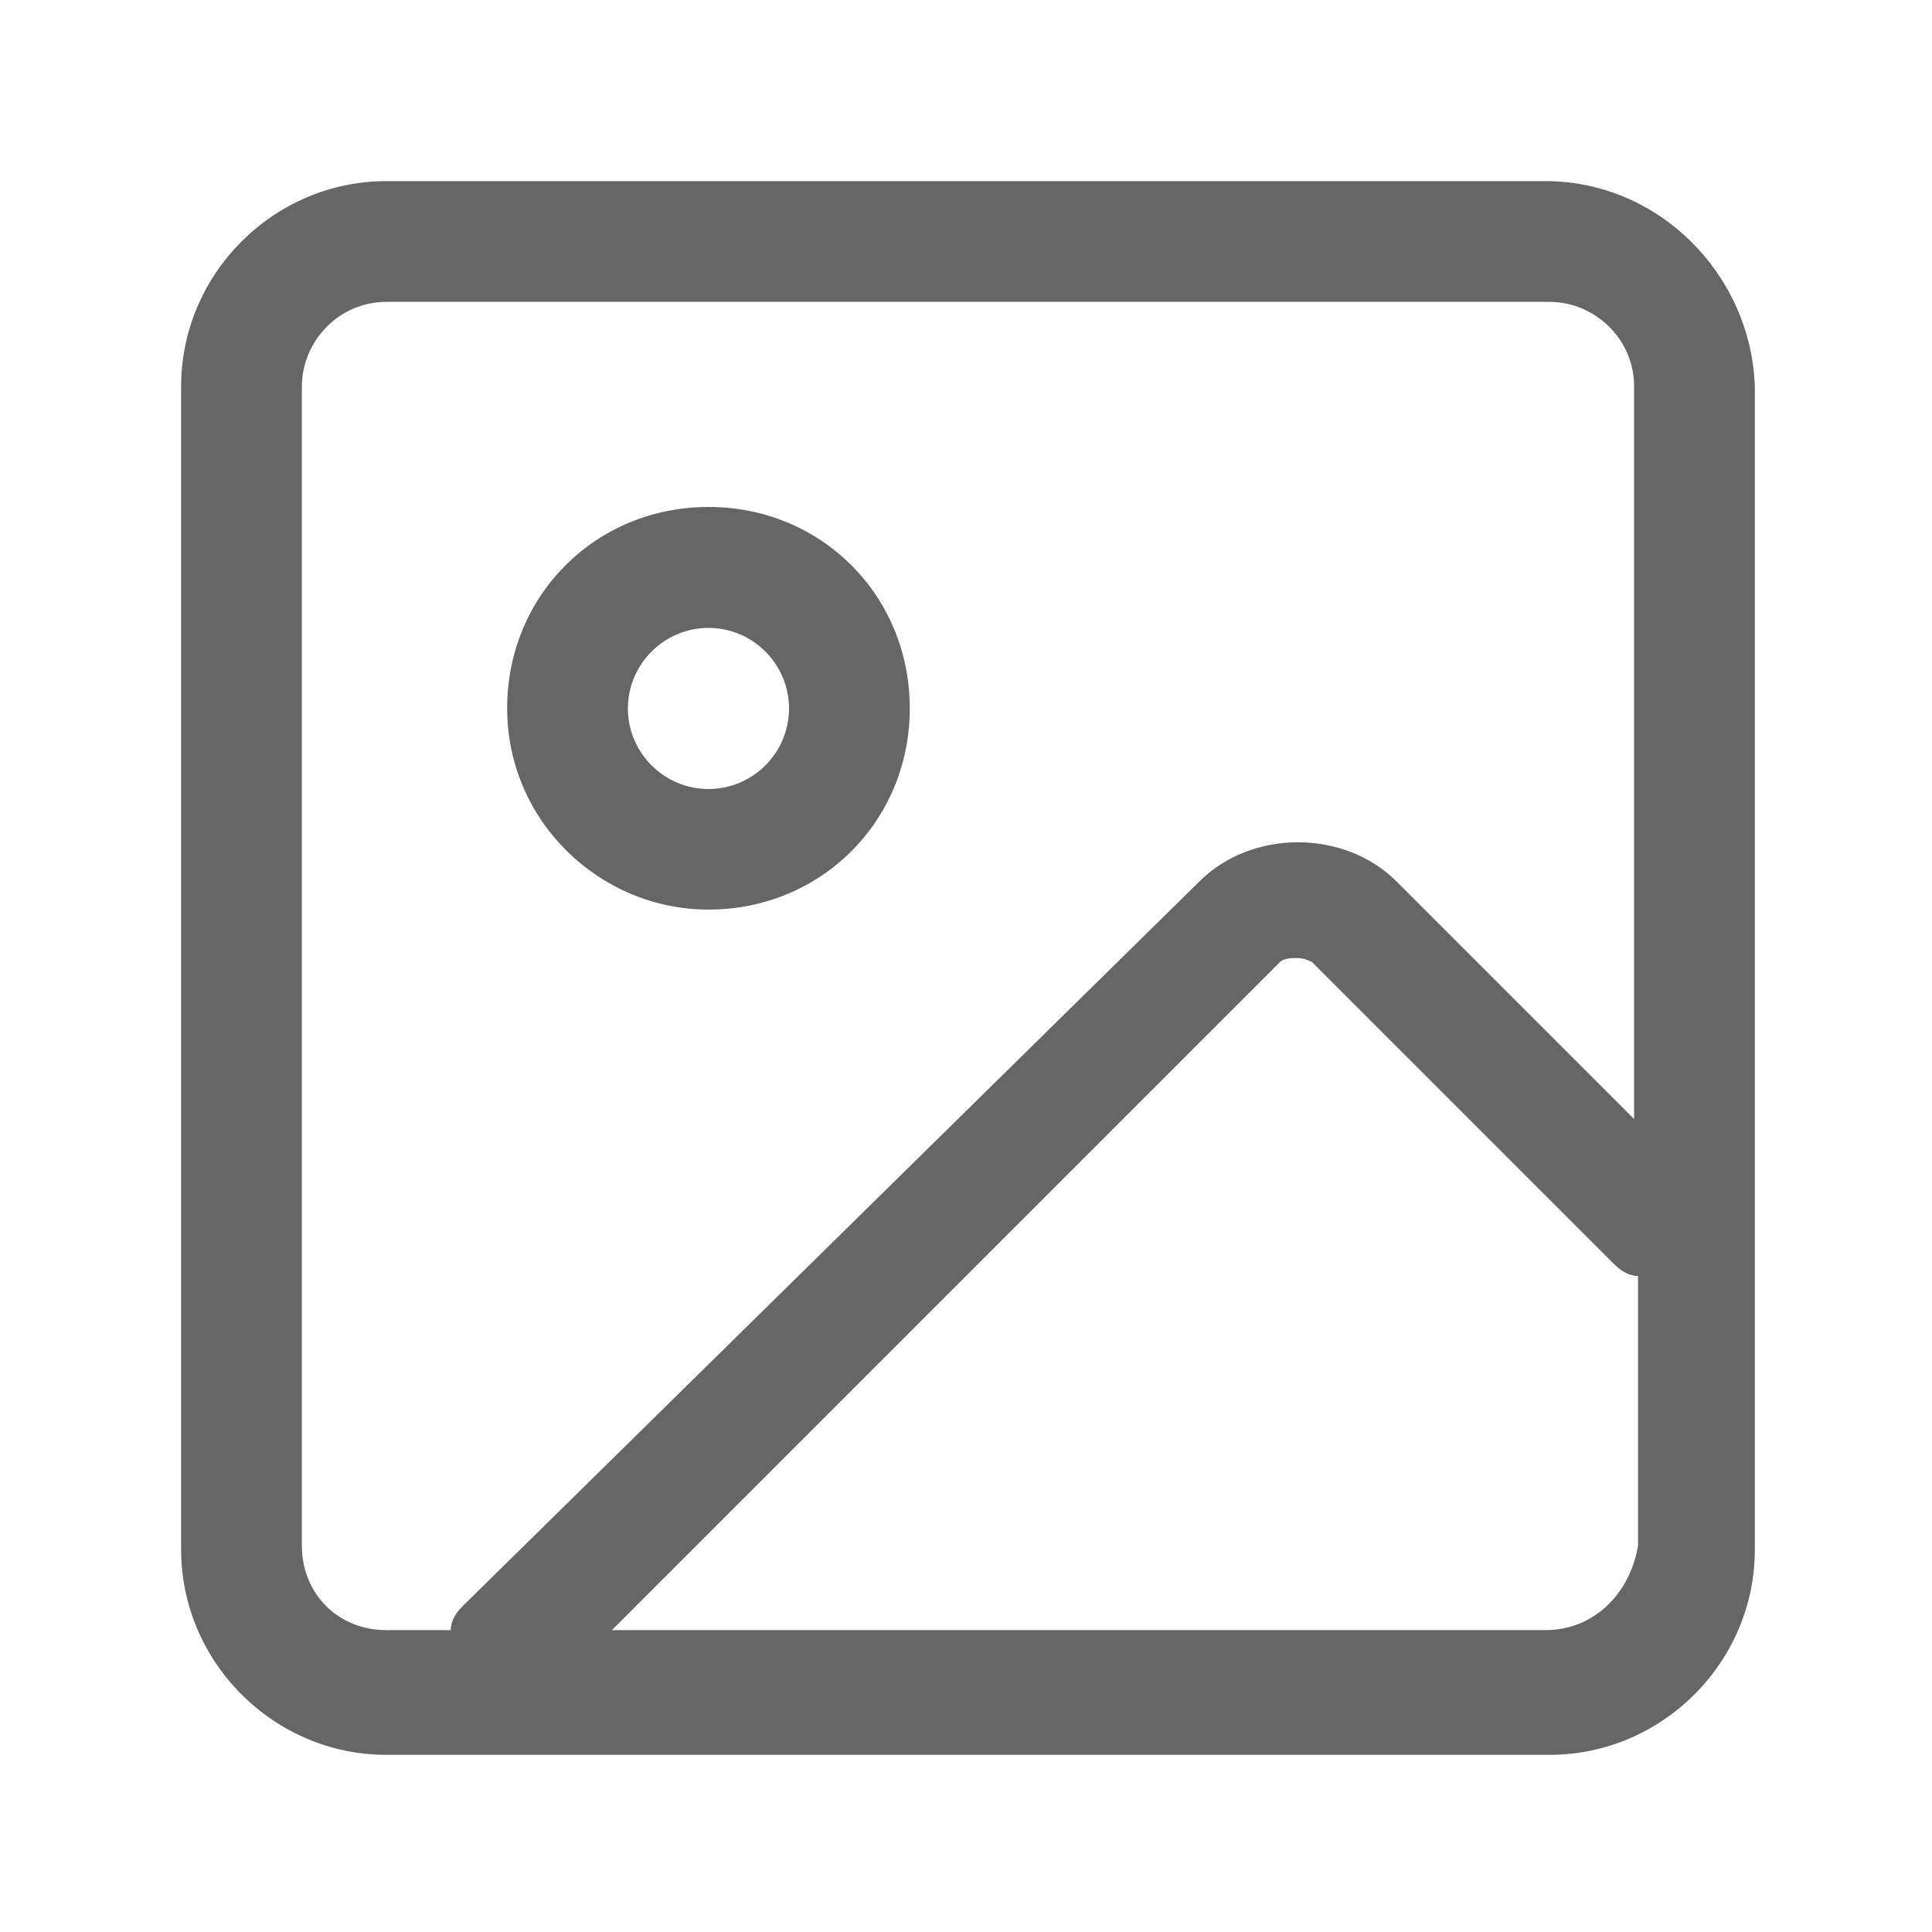 <svg xmlns="http://www.w3.org/2000/svg" viewBox="0 0 1024 1024" version="1.1"><path d="M819.2 96H204.8c-59.7 0-108.8 49.1-108.8 108.8v616.5c0 59.7 49.1 108.8 108.8 108.8h616.5c59.7 0 108.8-49.1 108.8-108.8V204.8c-2.1-59.7-51.2-108.8-110.9-108.8zM160 819.2V204.8c0-23.5 19.2-44.8 44.8-44.8h616.5c23.5 0 44.8 19.2 44.8 44.8v388.3l-125.9-125.9c-27.7-27.7-76.8-27.7-104.5 0l-390.4 384c-4.3 4.3-6.4 8.5-6.4 12.8H204.8c-25.6 0-44.8-19.2-44.8-44.8z m659.2 44.8H324.3l354.1-354.1c2.1-2.1 6.4-2.1 8.5-2.1s4.3 0 8.5 2.1l160 160c4.3 4.3 8.5 6.4 12.8 6.4v142.9c-4.3 25.6-23.5 44.8-49.1 44.8z" fill="#666666" p-id="1669"></path><path d="M375.5 482.1c59.7 0 106.7-46.9 106.7-106.7s-46.9-106.7-106.7-106.7-106.7 46.9-106.7 106.7 49.1 106.7 106.7 106.7z m0-149.3c23.5 0 42.7 19.2 42.7 42.7s-19.2 42.7-42.7 42.7-42.7-19.2-42.7-42.7 19.2-42.7 42.7-42.7z" fill="#666666" p-id="1670"></path></svg>